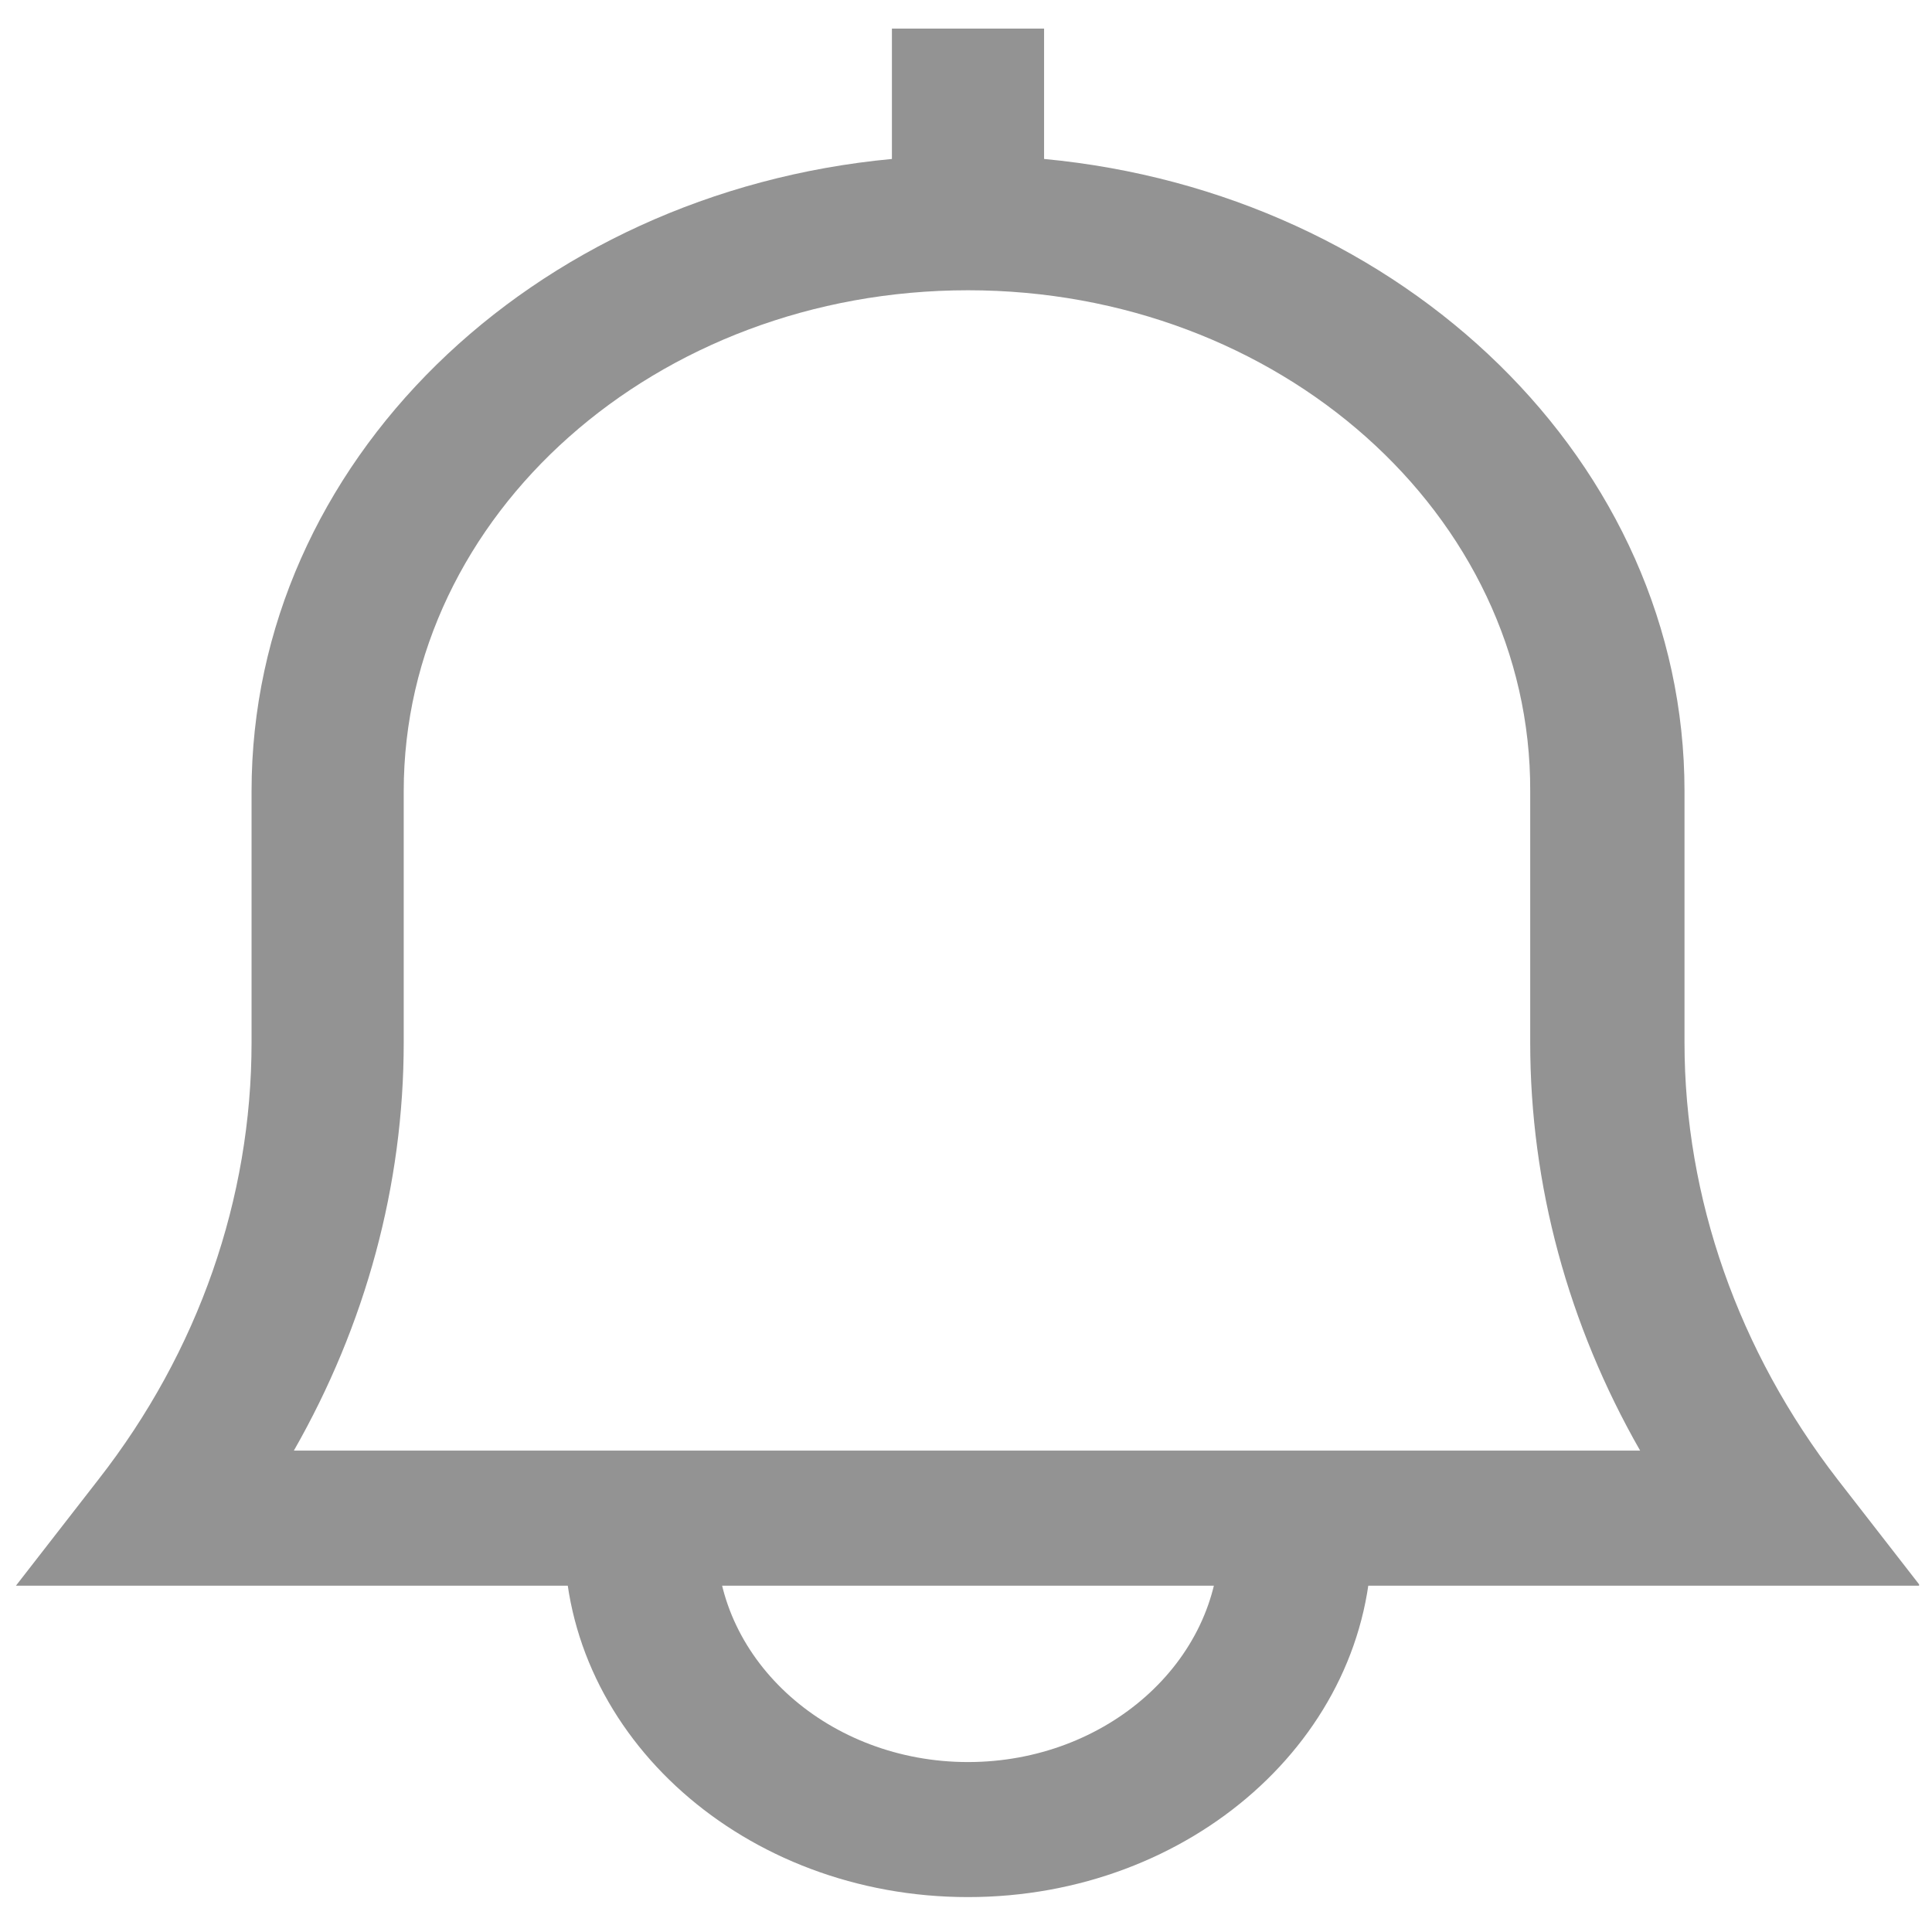 <svg width="29" height="29" viewBox="0 0 29 29" fill="none" xmlns="http://www.w3.org/2000/svg">
<g clip-path="url(#clip0_93_700)">
<path fill-rule="evenodd" clip-rule="evenodd" d="M13.388 2.386V0.429H15.672V2.386C21.066 2.893 25.285 6.948 25.285 11.876V15.649C25.285 17.986 26.094 20.282 27.585 22.21L28.822 23.802H0.239L1.476 22.21C2.983 20.282 3.776 17.986 3.776 15.649V11.876C3.776 6.948 7.979 2.893 13.388 2.386ZM14.53 4.357C9.851 4.357 6.06 7.722 6.06 11.876V15.649C6.06 17.789 5.489 19.887 4.411 21.774H24.619C23.54 19.887 22.969 17.789 22.969 15.649V11.876C22.985 7.722 19.194 4.357 14.53 4.357Z" fill="#939393"/>
<path fill-rule="evenodd" clip-rule="evenodd" d="M8.471 23.098V22.788H10.755V23.098C10.755 24.942 12.453 26.449 14.53 26.449C16.608 26.449 18.305 24.942 18.305 23.098V22.788H20.59V23.098C20.59 26.069 17.877 28.476 14.53 28.476C11.184 28.476 8.471 26.069 8.471 23.098Z" fill="#939393"/>
</g>
<defs>
<clipPath id="clip0_93_700">
<rect width="28.567" height="28.048" fill="white" transform="translate(0.239 0.429)"/>
</clipPath>
</defs>
</svg>
